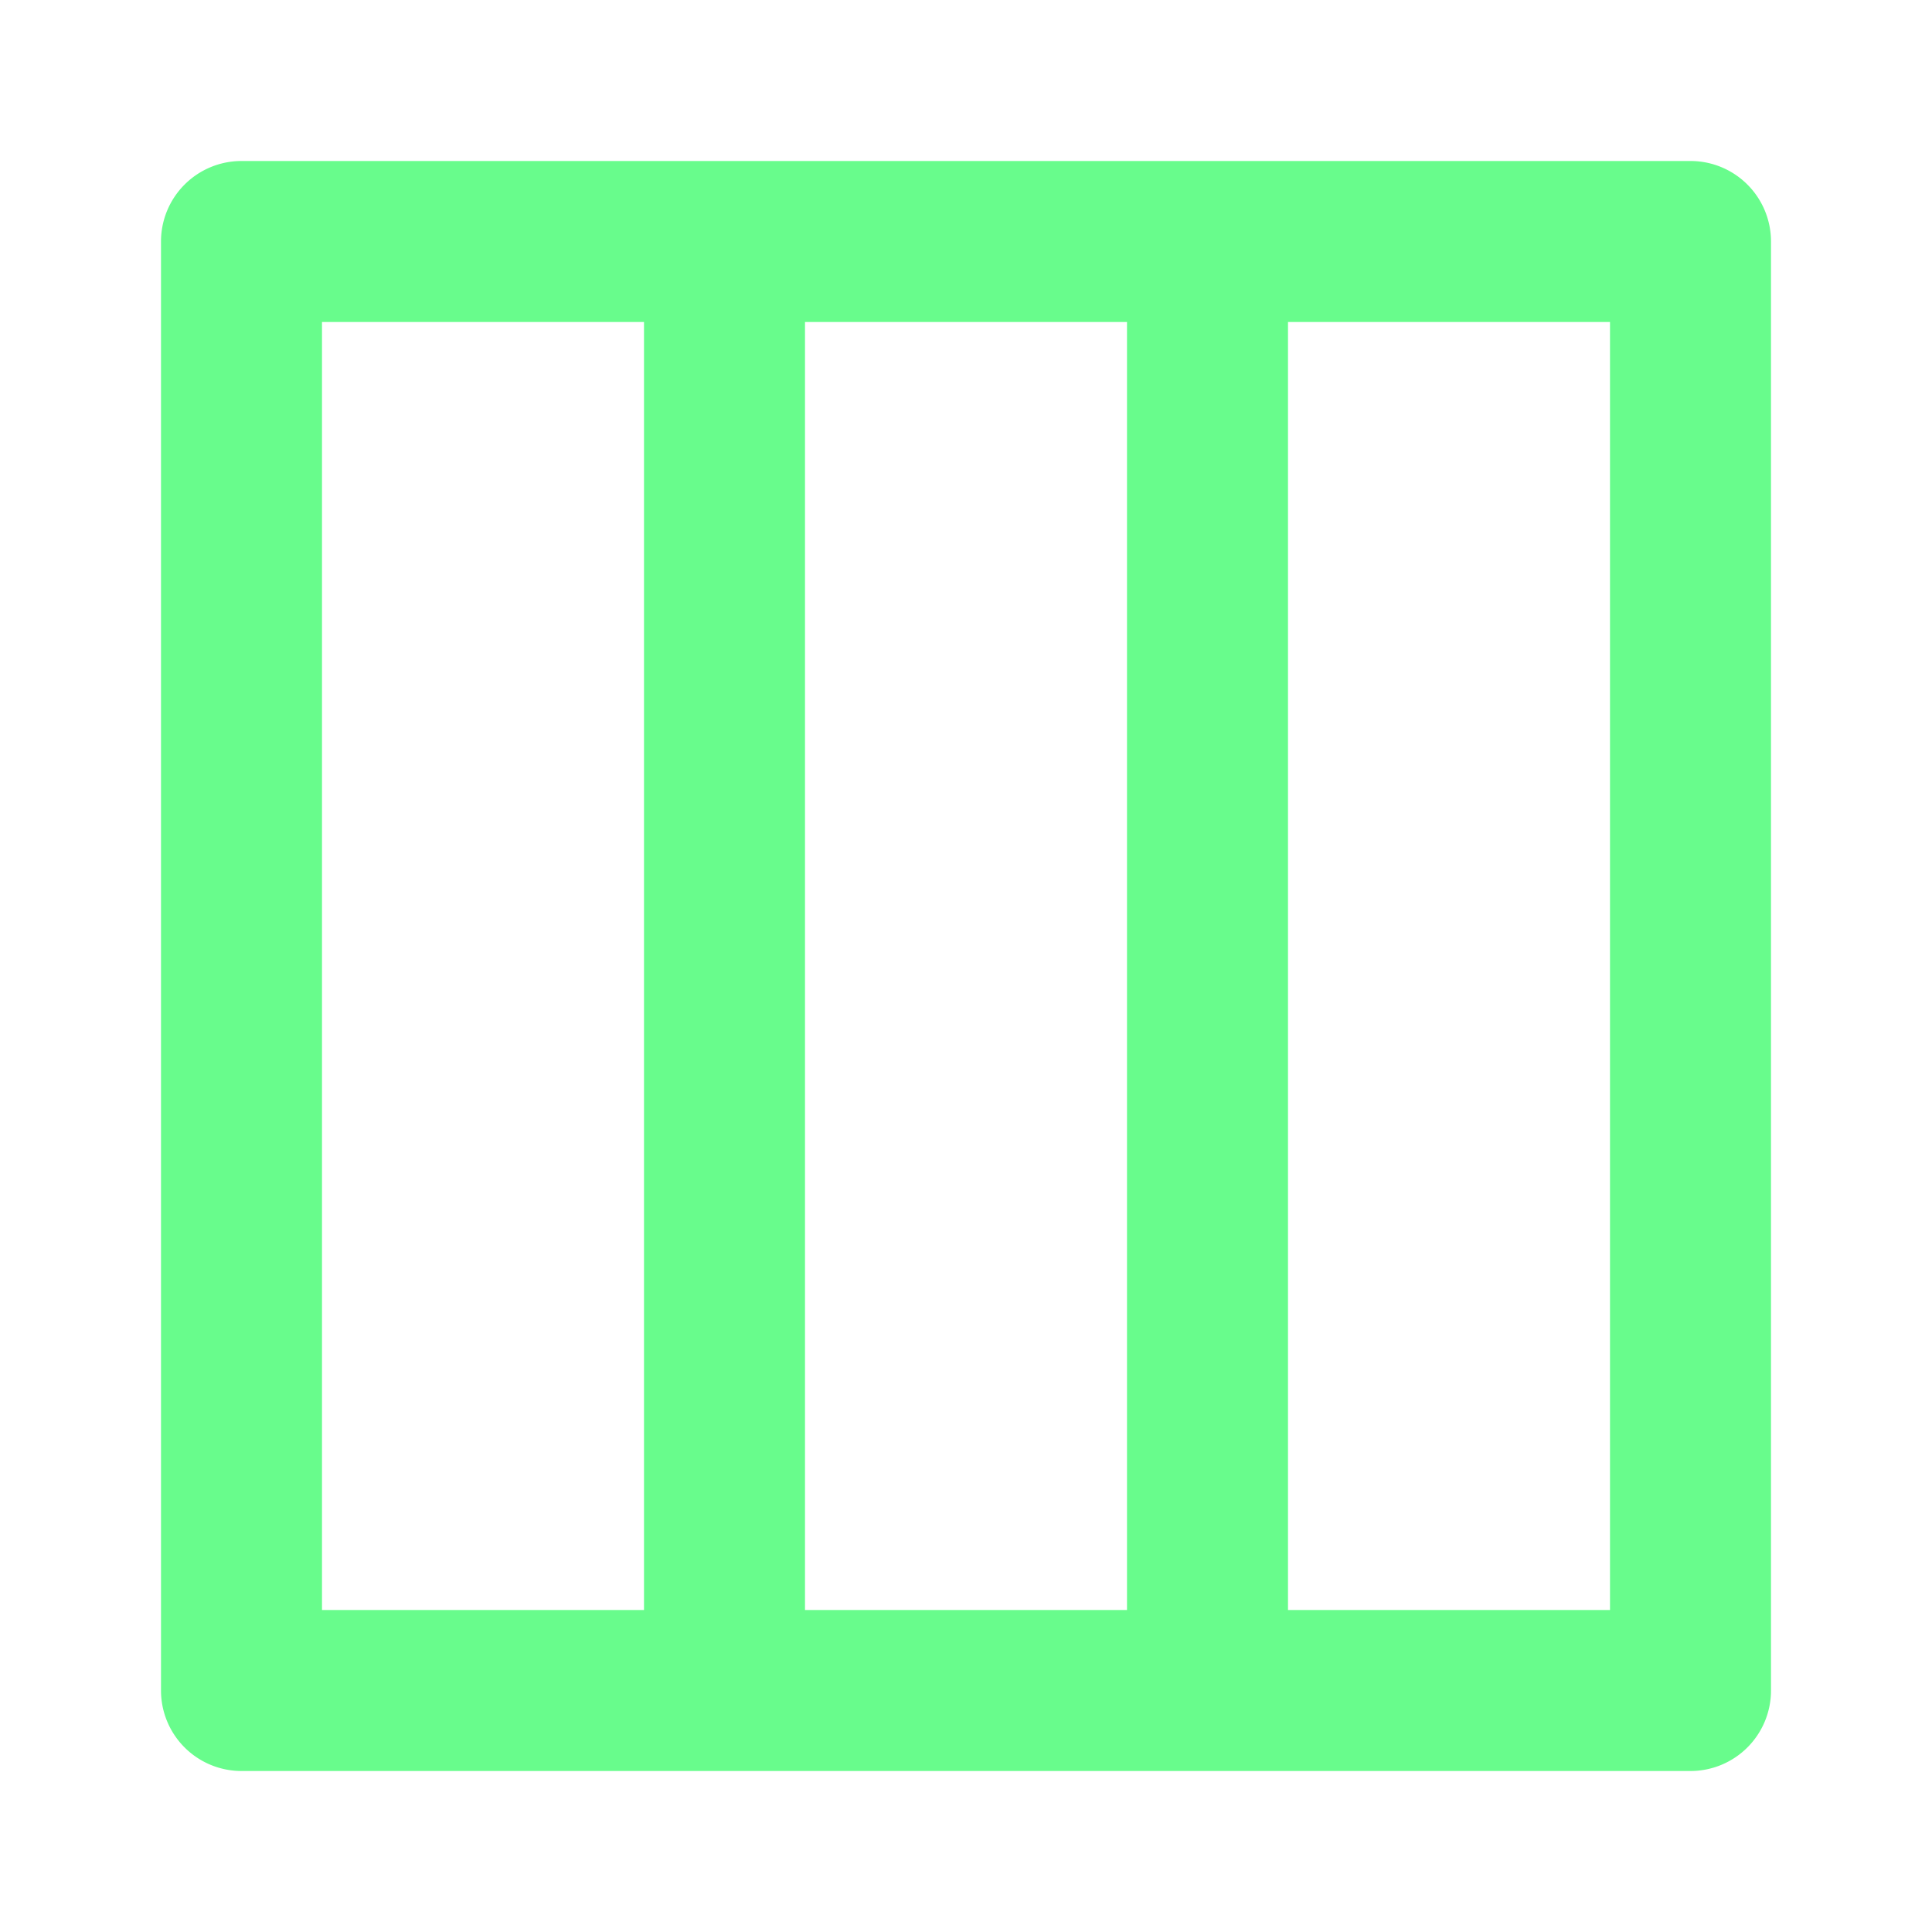 <svg xmlns="http://www.w3.org/2000/svg" viewBox="0 0 24 24"><path fill="#68FC8C" d="M21,2H3A1,1,0,0,0,2,3V21a1,1,0,0,0,1,1H21a1,1,0,0,0,1-1V3A1,1,0,0,0,21,2ZM8,20H4V4H8Zm6,0H10V4h4Zm6,0H16V4h4Z"/></svg>
